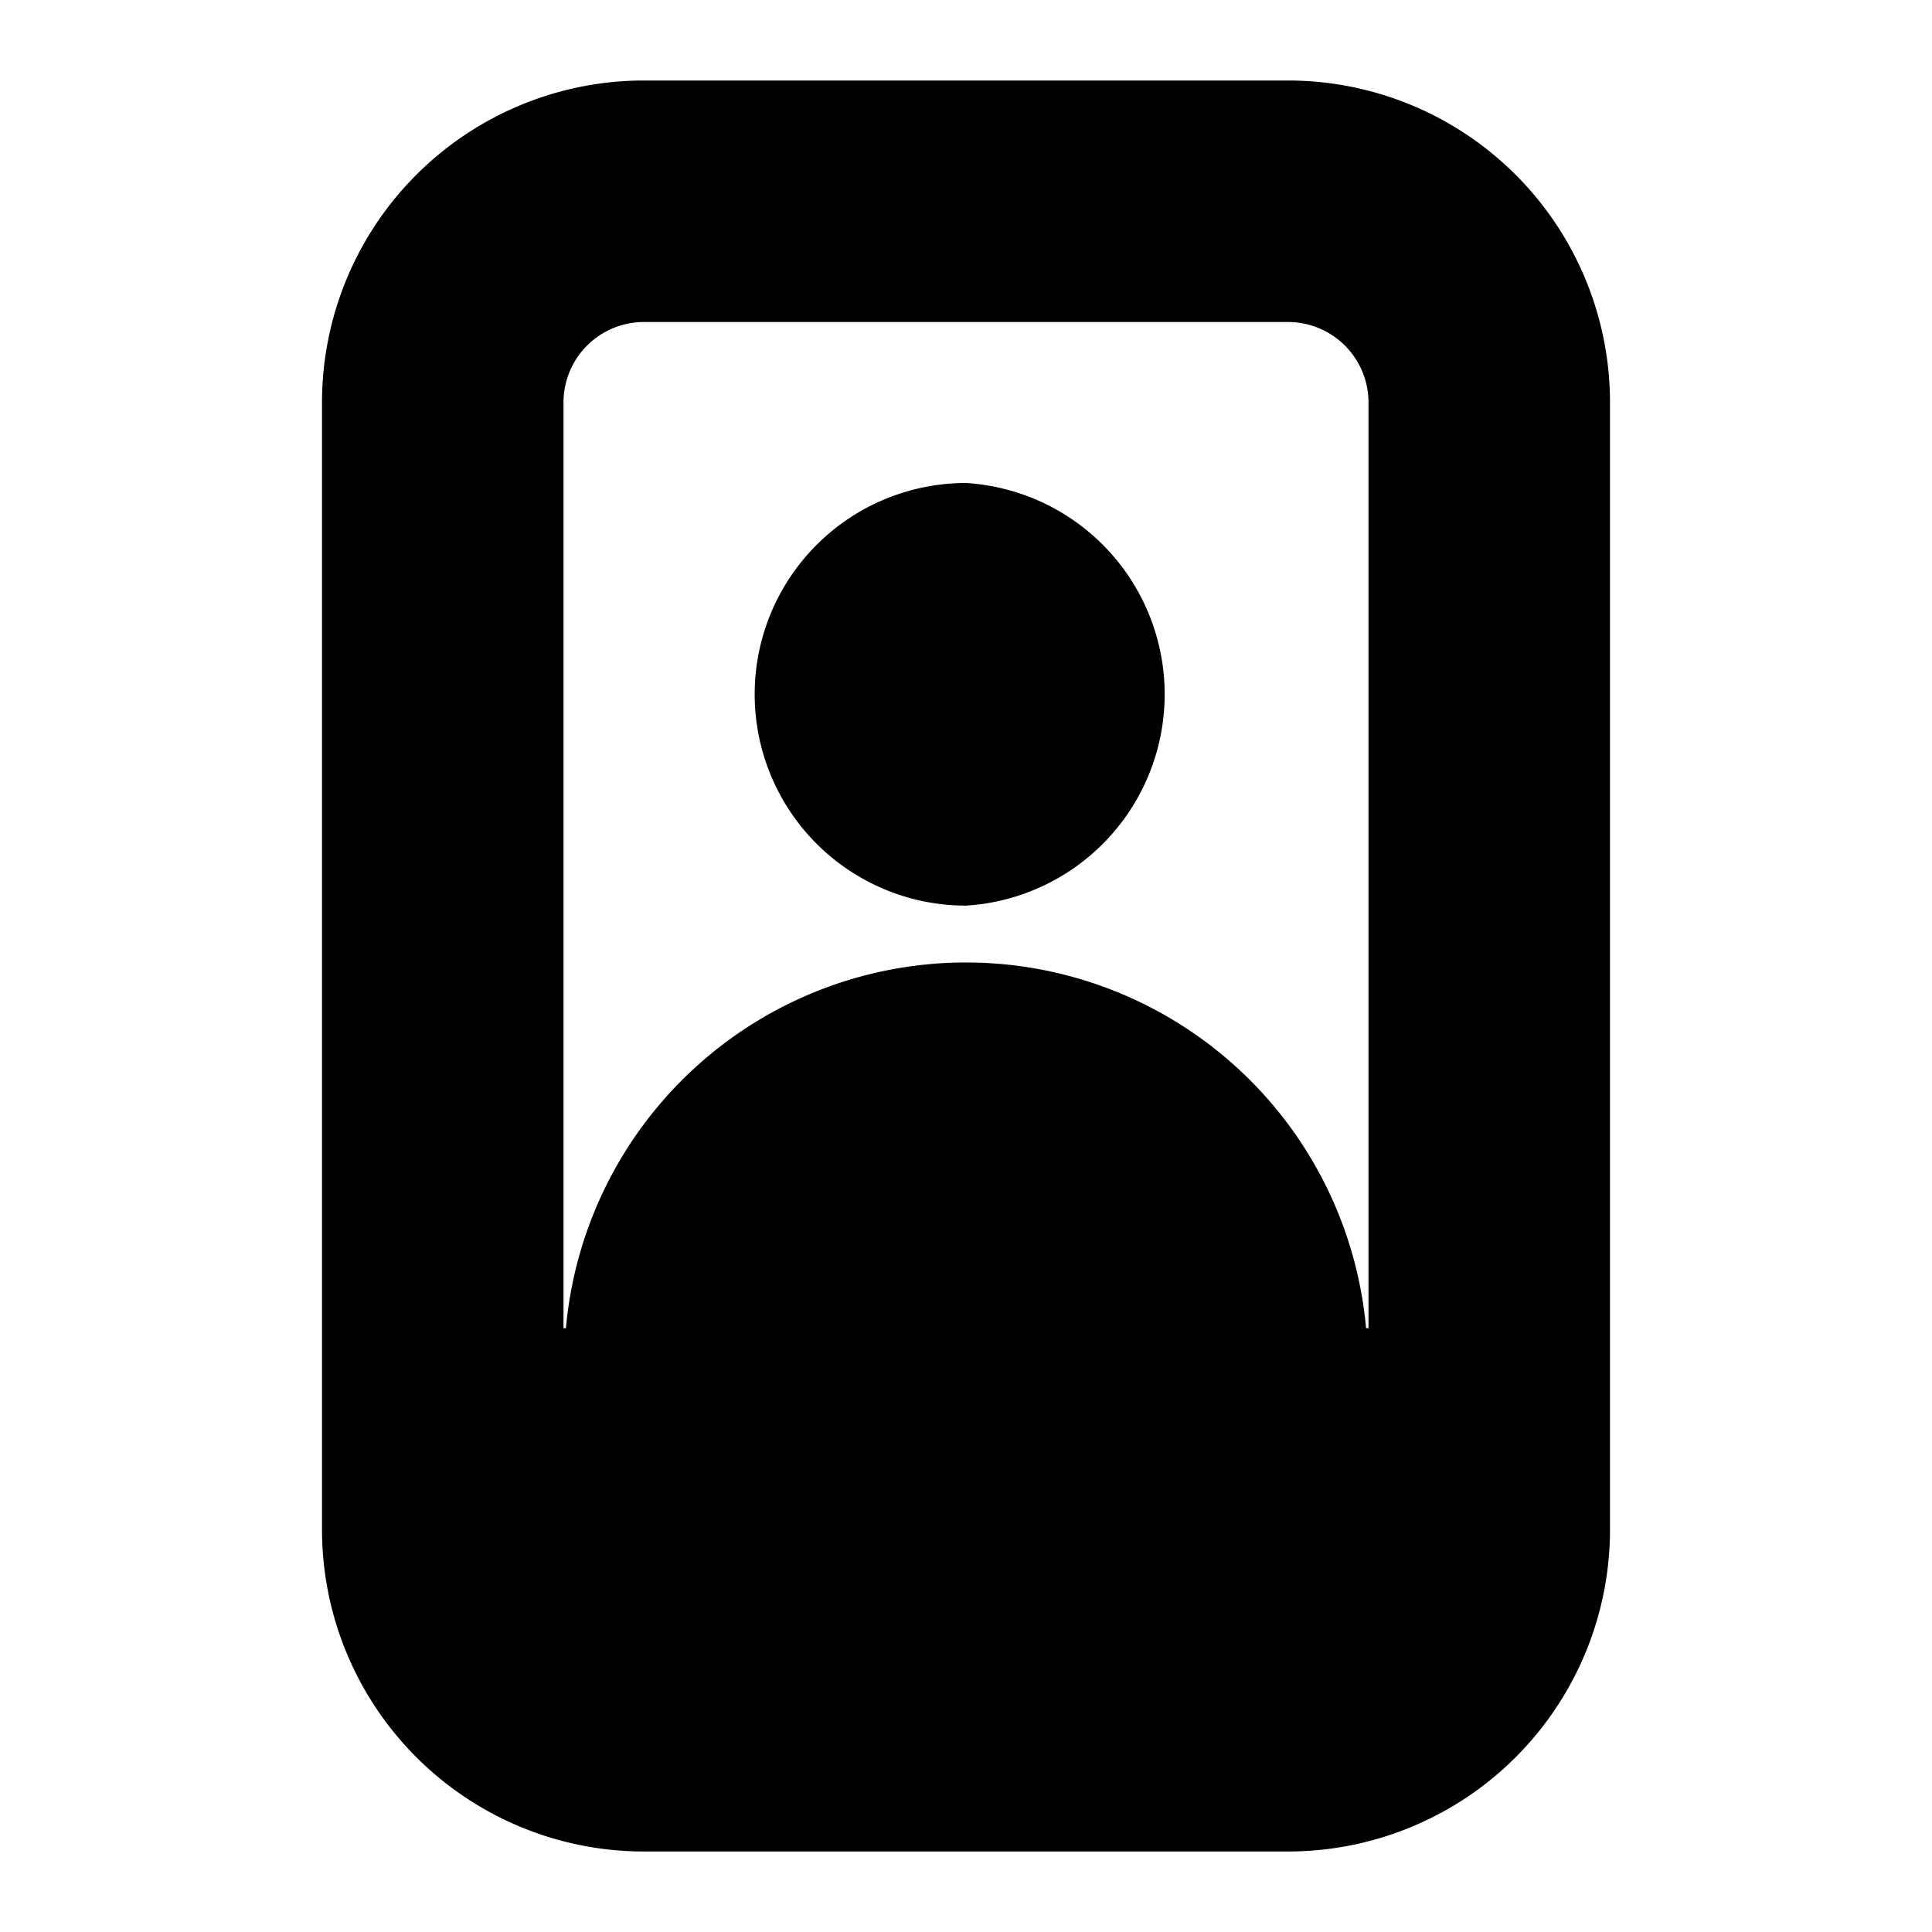 <svg xmlns="http://www.w3.org/2000/svg" width="24" height="24"><path d="M16 1H8a4 4 0 00-4 4v14a4 4 0 004 4h8a4 4 0 004-4V5a4 4 0 00-4-4zM8 4h8a1 1 0 011 1v11.5h-.03a4.99 4.99 0 00-9.94 0H7V5a1 1 0 011-1zm4 7.25A2.63 2.63 0 0012 6a2.62 2.62 0 000 5.25z"/></svg>

